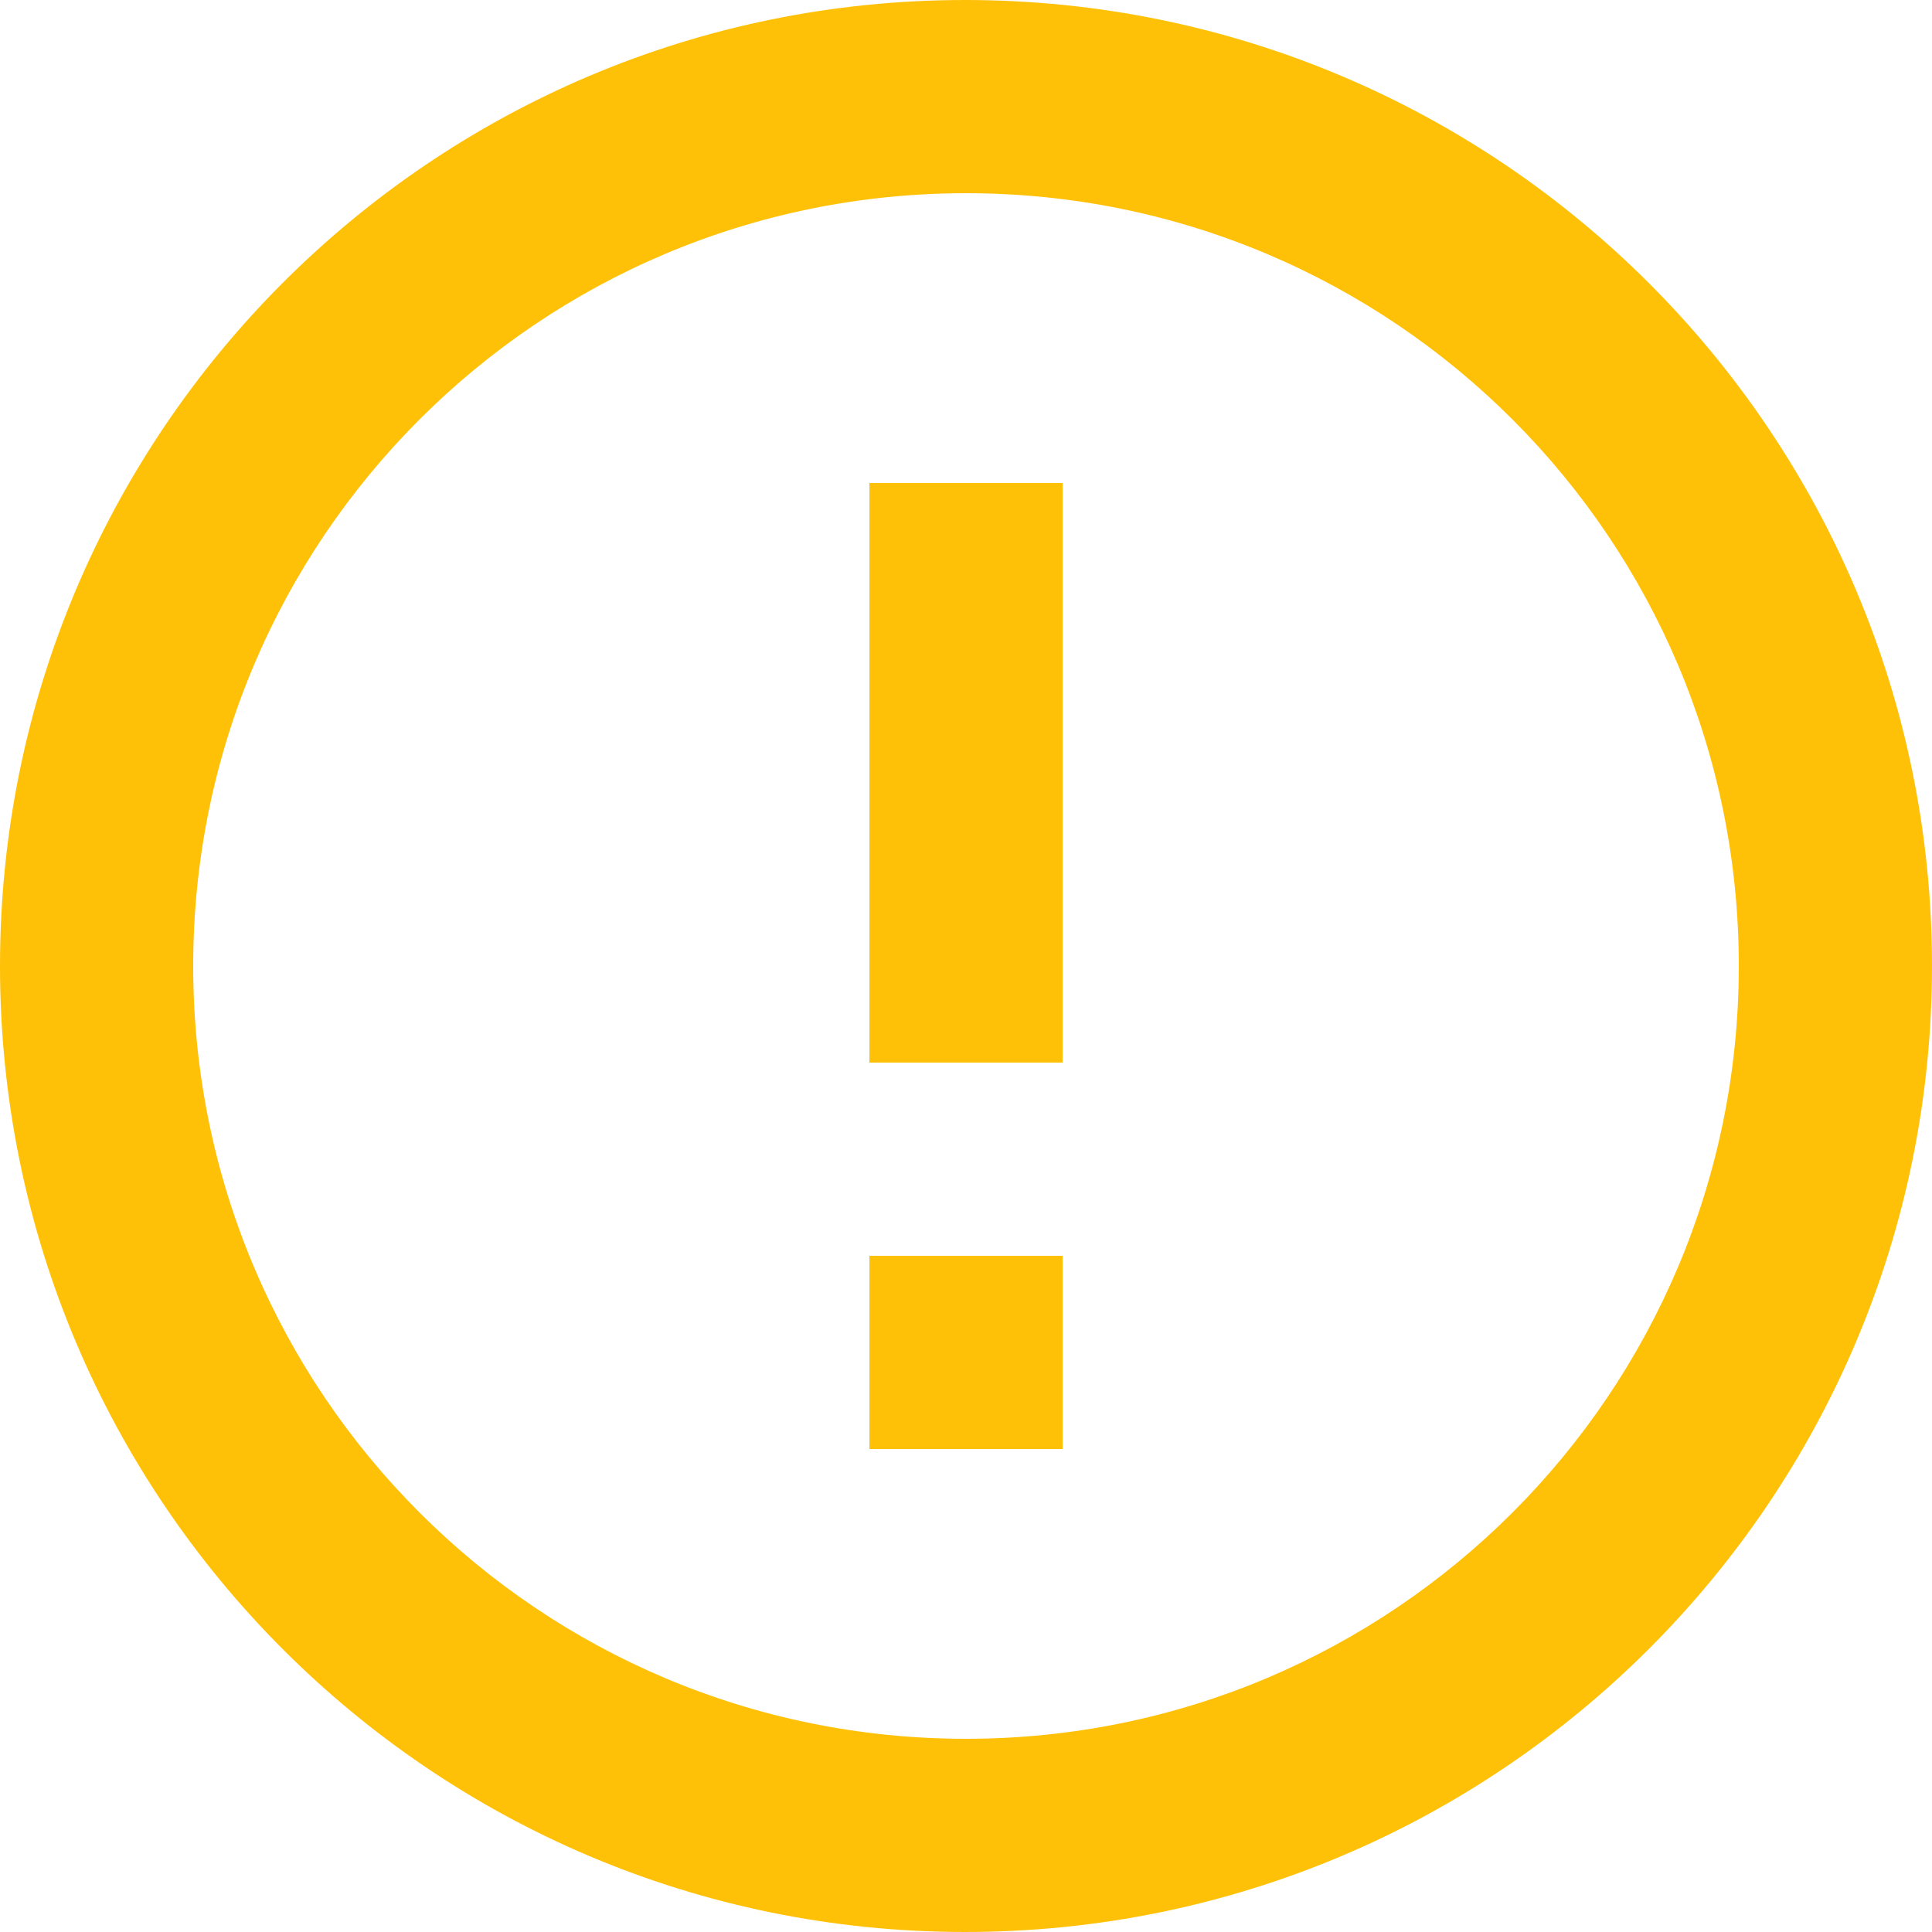<svg xmlns="http://www.w3.org/2000/svg" width="56" height="56" viewBox="0 0 56 56" fill="none">
  <path d="M25.2 36.4H30.8V42H25.2V36.4ZM25.2 14H30.8V30.8H25.2V14ZM27.972 0C12.516 0 0 12.544 0 28C0 43.456 12.516 56 27.972 56C43.456 56 56 43.456 56 28C56 12.544 43.456 0 27.972 0ZM28 50.4C15.624 50.4 5.6 40.376 5.6 28C5.6 15.624 15.624 5.6 28 5.6C40.376 5.6 50.4 15.624 50.4 28C50.4 40.376 40.376 50.4 28 50.4Z" fill="#FFC107"/>
</svg>
